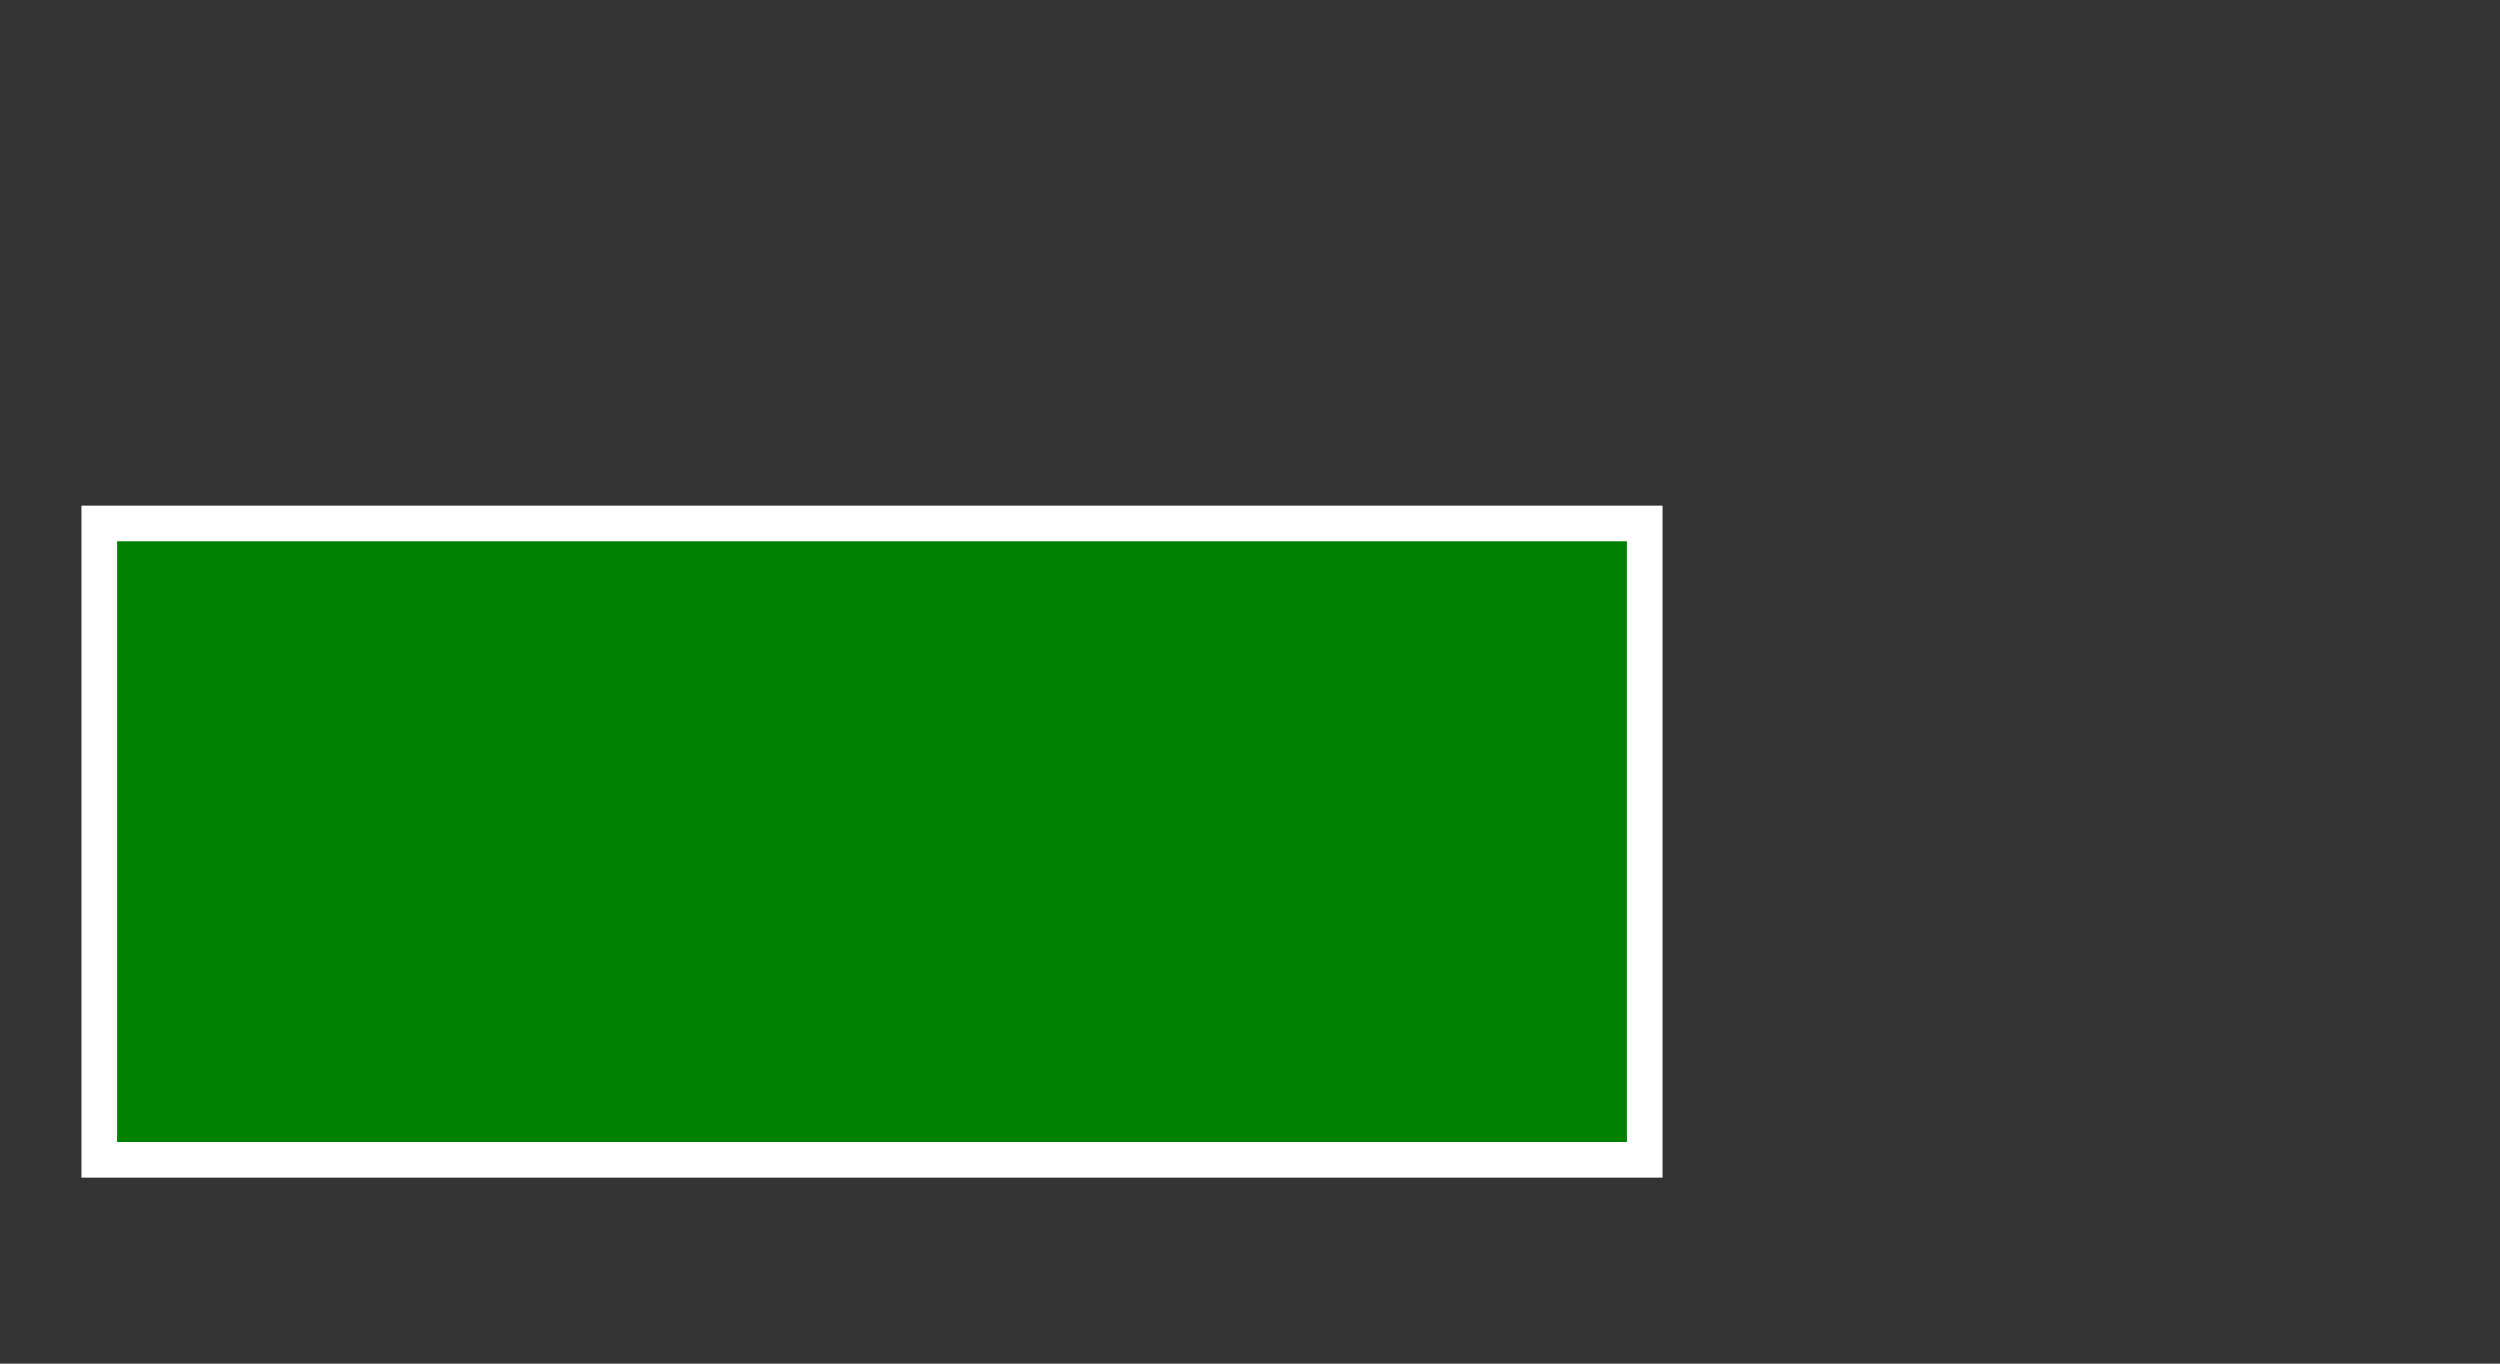 <?xml version="1.0" encoding="UTF-8" standalone="no"?>
<!-- Generator: Adobe Illustrator 14.0.0, SVG Export Plug-In . SVG Version: 6.00 Build 43363)  -->

<svg
   xmlns:dc="http://purl.org/dc/elements/1.1/"
   xmlns:cc="http://creativecommons.org/ns#"
   xmlns:rdf="http://www.w3.org/1999/02/22-rdf-syntax-ns#"
   xmlns:svg="http://www.w3.org/2000/svg"
   xmlns="http://www.w3.org/2000/svg"
   xmlns:sodipodi="http://sodipodi.sourceforge.net/DTD/sodipodi-0.dtd"
   xmlns:inkscape="http://www.inkscape.org/namespaces/inkscape"
   version="1.1"
   id="Layer_1"
   x="0px"
   y="0px"
   width="55"
   height="30"
   viewBox="-291 381 55 30"
   enable-background="new -291 381 30 30"
   xml:space="preserve"
   inkscape:version="0.48.4 r9939"
   sodipodi:docname="exit5.svg"><rect x="-291" y="381" width="55" height="30" fill="#333333" stroke="none"/><defs
     id="defs3046" /><sodipodi:namedview
     pagecolor="#ffffff"
     bordercolor="#666666"
     borderopacity="1"
     objecttolerance="10"
     gridtolerance="10"
     guidetolerance="10"
     inkscape:pageopacity="0"
     inkscape:pageshadow="2"
     inkscape:window-width="1680"
     inkscape:window-height="1026"
     id="namedview3044"
     showgrid="false"
     inkscape:zoom="23.8"
     inkscape:cx="32.5"
     inkscape:cy="15"
     inkscape:window-x="0"
     inkscape:window-y="24"
     inkscape:window-maximized="1"
     inkscape:current-layer="Layer_1" /><rect
     x="-288.816"
     y="392.516"
     width="34"
     height="14"
     id="rect3042"
     style="fill:#008000;fill-opacity:1;stroke:#ffffff;stroke-width:0.784;stroke-miterlimit:4;stroke-dasharray:none" /></svg>